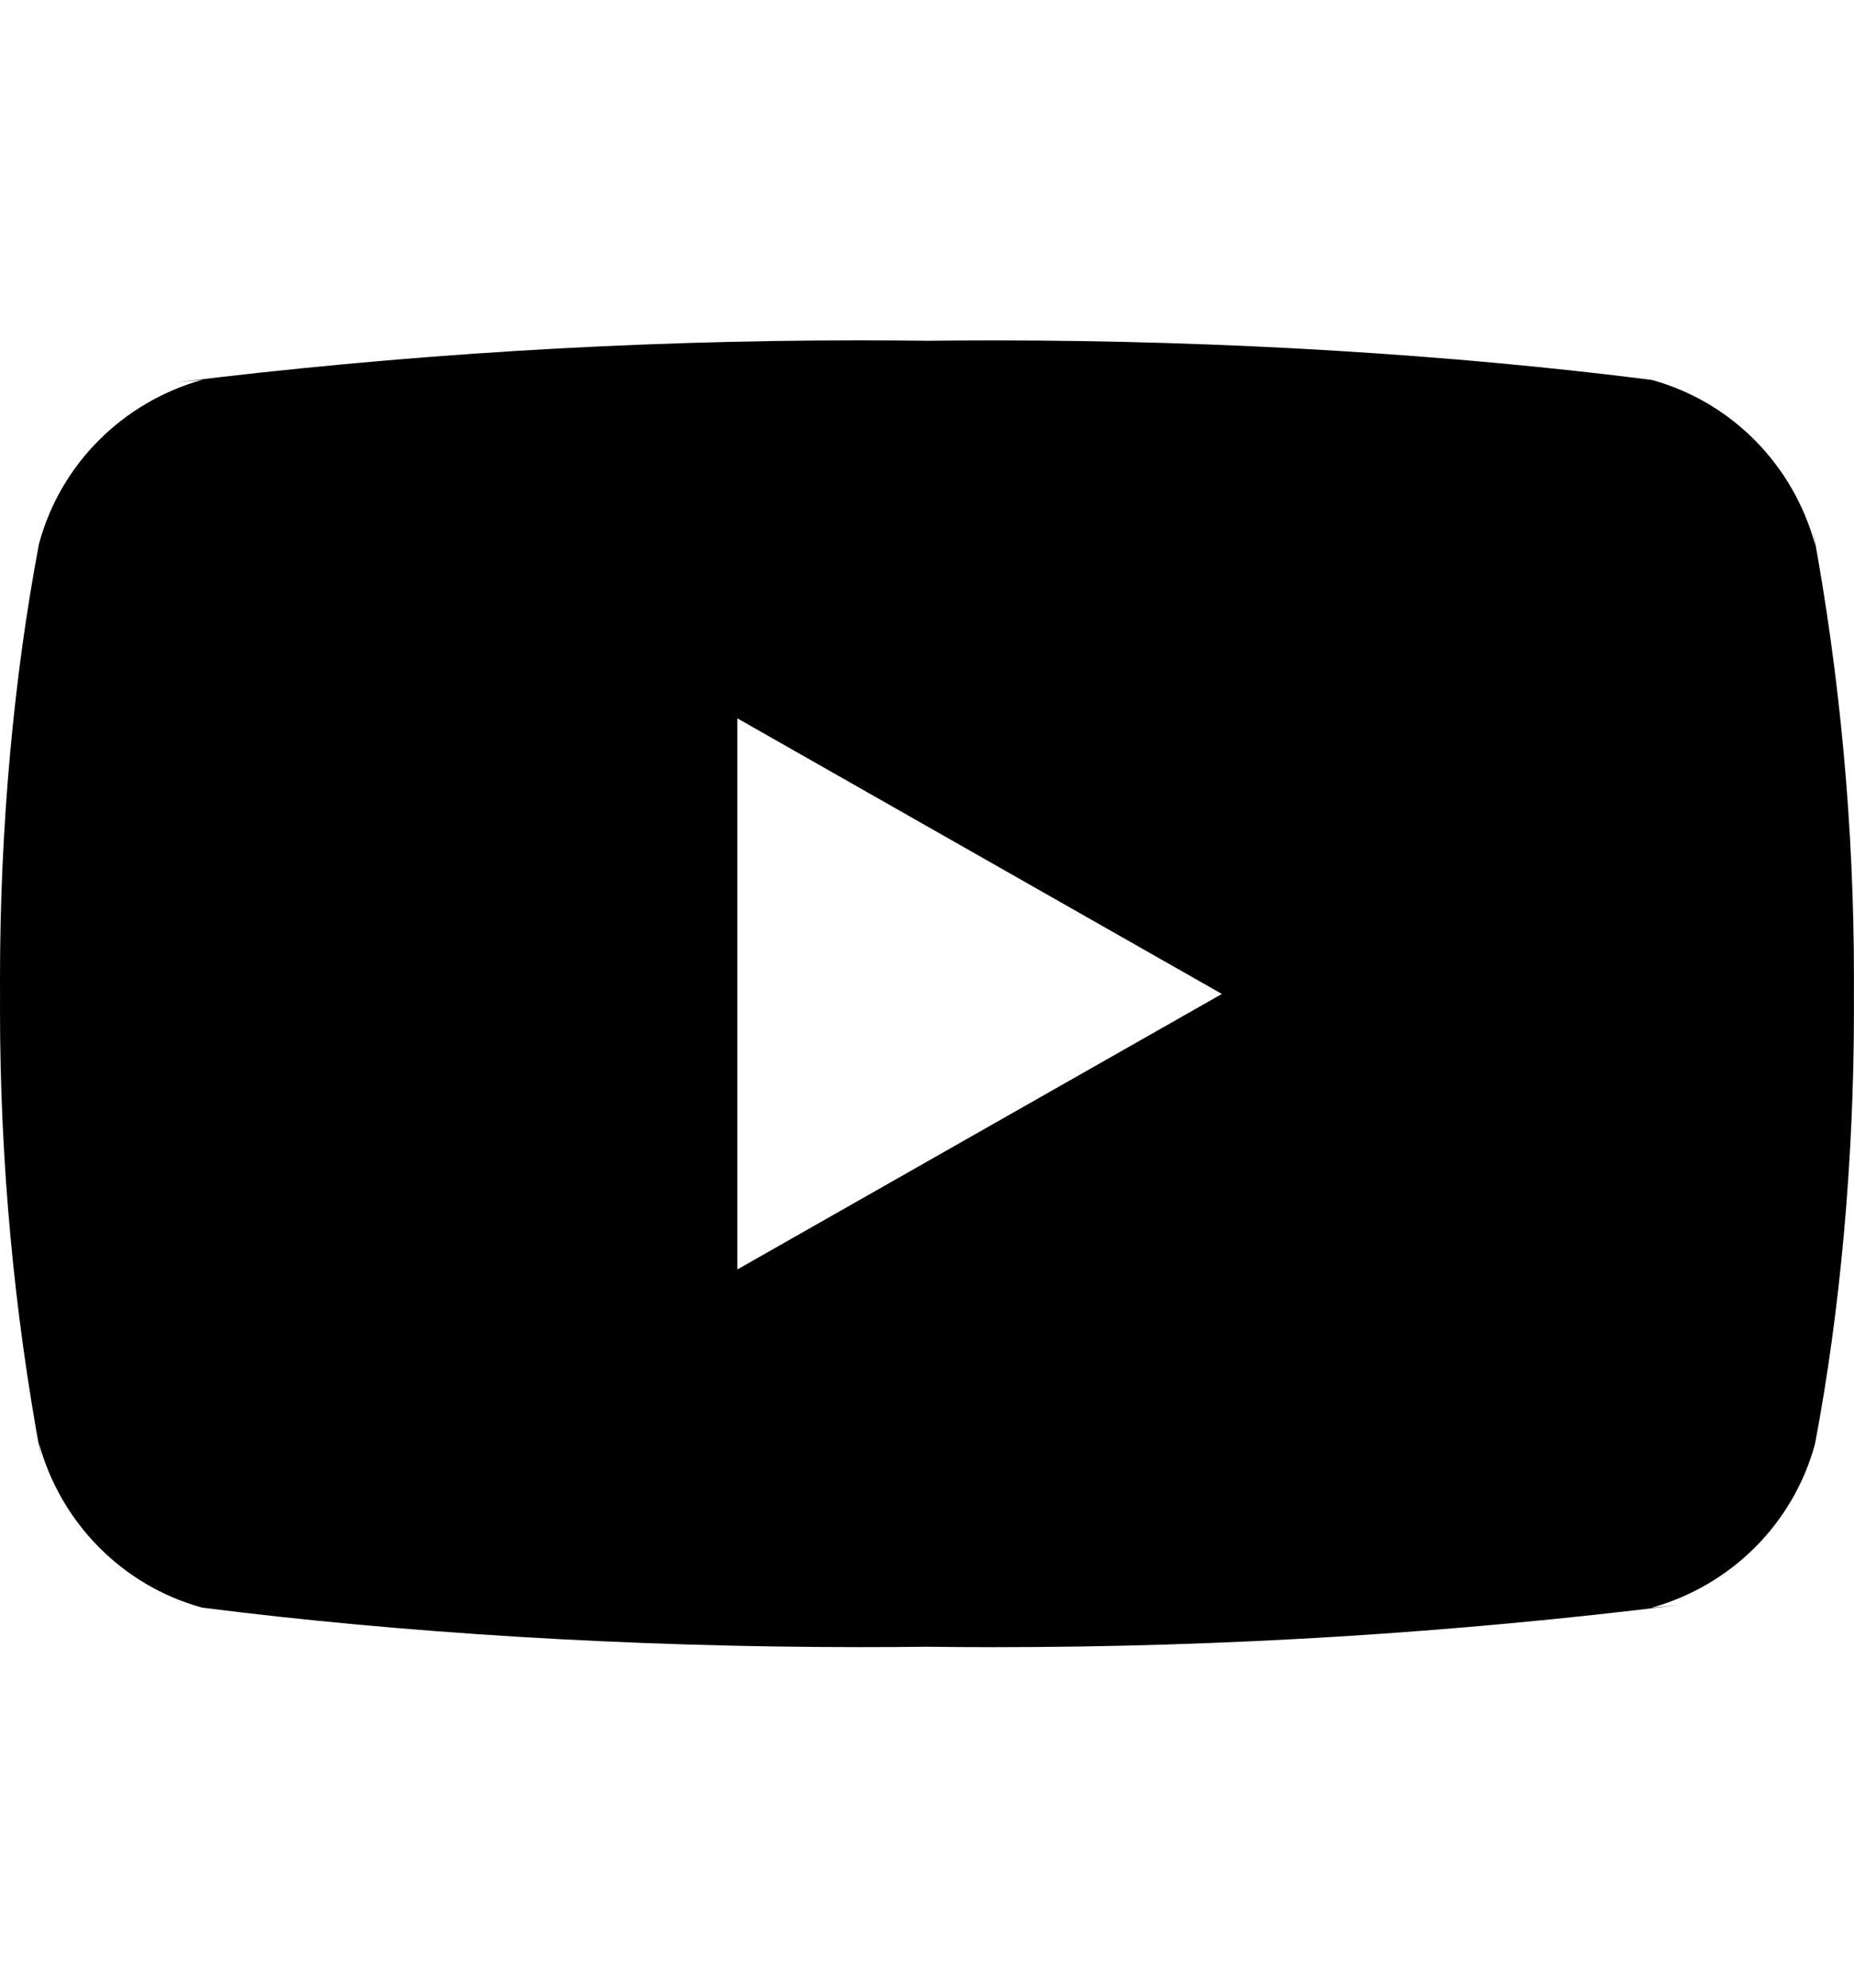 <?xml version="1.0" encoding="UTF-8" standalone="no"?>
<svg
   viewBox="0 0 40 42.889"
   version="1.1"
   id="svg4"
   sodipodi:docname="youtube.svg"
   width="40"
   height="42.889"
   inkscape:version="1.1.2 (0a00cf5339, 2022-02-04)"
   xmlns:inkscape="http://www.inkscape.org/namespaces/inkscape"
   xmlns:sodipodi="http://sodipodi.sourceforge.net/DTD/sodipodi-0.dtd"
   xmlns="http://www.w3.org/2000/svg"
   xmlns:svg="http://www.w3.org/2000/svg"
   xmlns:rdf="http://www.w3.org/1999/02/22-rdf-syntax-ns#"
   xmlns:cc="http://creativecommons.org/ns#"
   xmlns:dc="http://purl.org/dc/elements/1.1/">
  <defs
     id="defs8" />
  <sodipodi:namedview
     pagecolor="#ffffff"
     bordercolor="#666666"
     borderopacity="1"
     objecttolerance="10"
     gridtolerance="10"
     guidetolerance="10"
     inkscape:pageopacity="0"
     inkscape:pageshadow="2"
     inkscape:window-width="1920"
     inkscape:window-height="1007"
     id="namedview6"
     showgrid="false"
     inkscape:zoom="3.6203867"
     inkscape:cx="51.790048"
     inkscape:cy="74.991989"
     inkscape:window-x="0"
     inkscape:window-y="0"
     inkscape:window-maximized="1"
     inkscape:current-layer="svg4"
     inkscape:document-rotation="0"
     inkscape:pagecheckerboard="0" />
  <path
     d="m 15.908,27.392 v -11.892 l 10.454,5.947 z m 23.253,-15.636 c -0.472,-1.735 -1.806,-3.077 -3.501,-3.552 l -0.036,-0.008 c -4.258,-0.541 -9.183,-0.851 -14.182,-0.851 -0.508,0 -1.015,0.003 -1.52,0.009 l 0.077,-0.001 c -0.429,-0.005 -0.935,-0.009 -1.443,-0.009 -4.998,0 -9.926,0.309 -14.763,0.908 l 0.579,-0.059 c -1.73,0.484 -3.063,1.824 -3.526,3.525 l -0.008,0.035 c -0.533,2.813 -0.838,6.049 -0.838,9.357 0,0.117 0,0.235 9.99997349e-4,0.351 v -0.019 c 0,0.099 -9.99997349e-4,0.216 -9.99997349e-4,0.333 0,3.307 0.305,6.543 0.888,9.681 l -0.051,-0.325 c 0.472,1.735 1.806,3.077 3.501,3.551 l 0.036,0.008 c 4.258,0.541 9.183,0.851 14.182,0.851 0.507,0 1.014,-0.003 1.52,-0.009 l -0.077,10e-4 c 0.429,0.005 0.936,0.009 1.443,0.009 5,0 9.926,-0.309 14.763,-0.908 l -0.579,0.059 c 1.731,-0.483 3.065,-1.824 3.529,-3.525 l 0.008,-0.035 c 0.532,-2.813 0.836,-6.049 0.836,-9.356 0,-0.117 0,-0.235 -10e-4,-0.351 v 0.017 c 0,-0.099 10e-4,-0.216 10e-4,-0.333 0,-3.307 -0.305,-6.543 -0.888,-9.681 l 0.051,0.325 z"
     id="path899"
     style="stroke-width:1.334" />
</svg>

